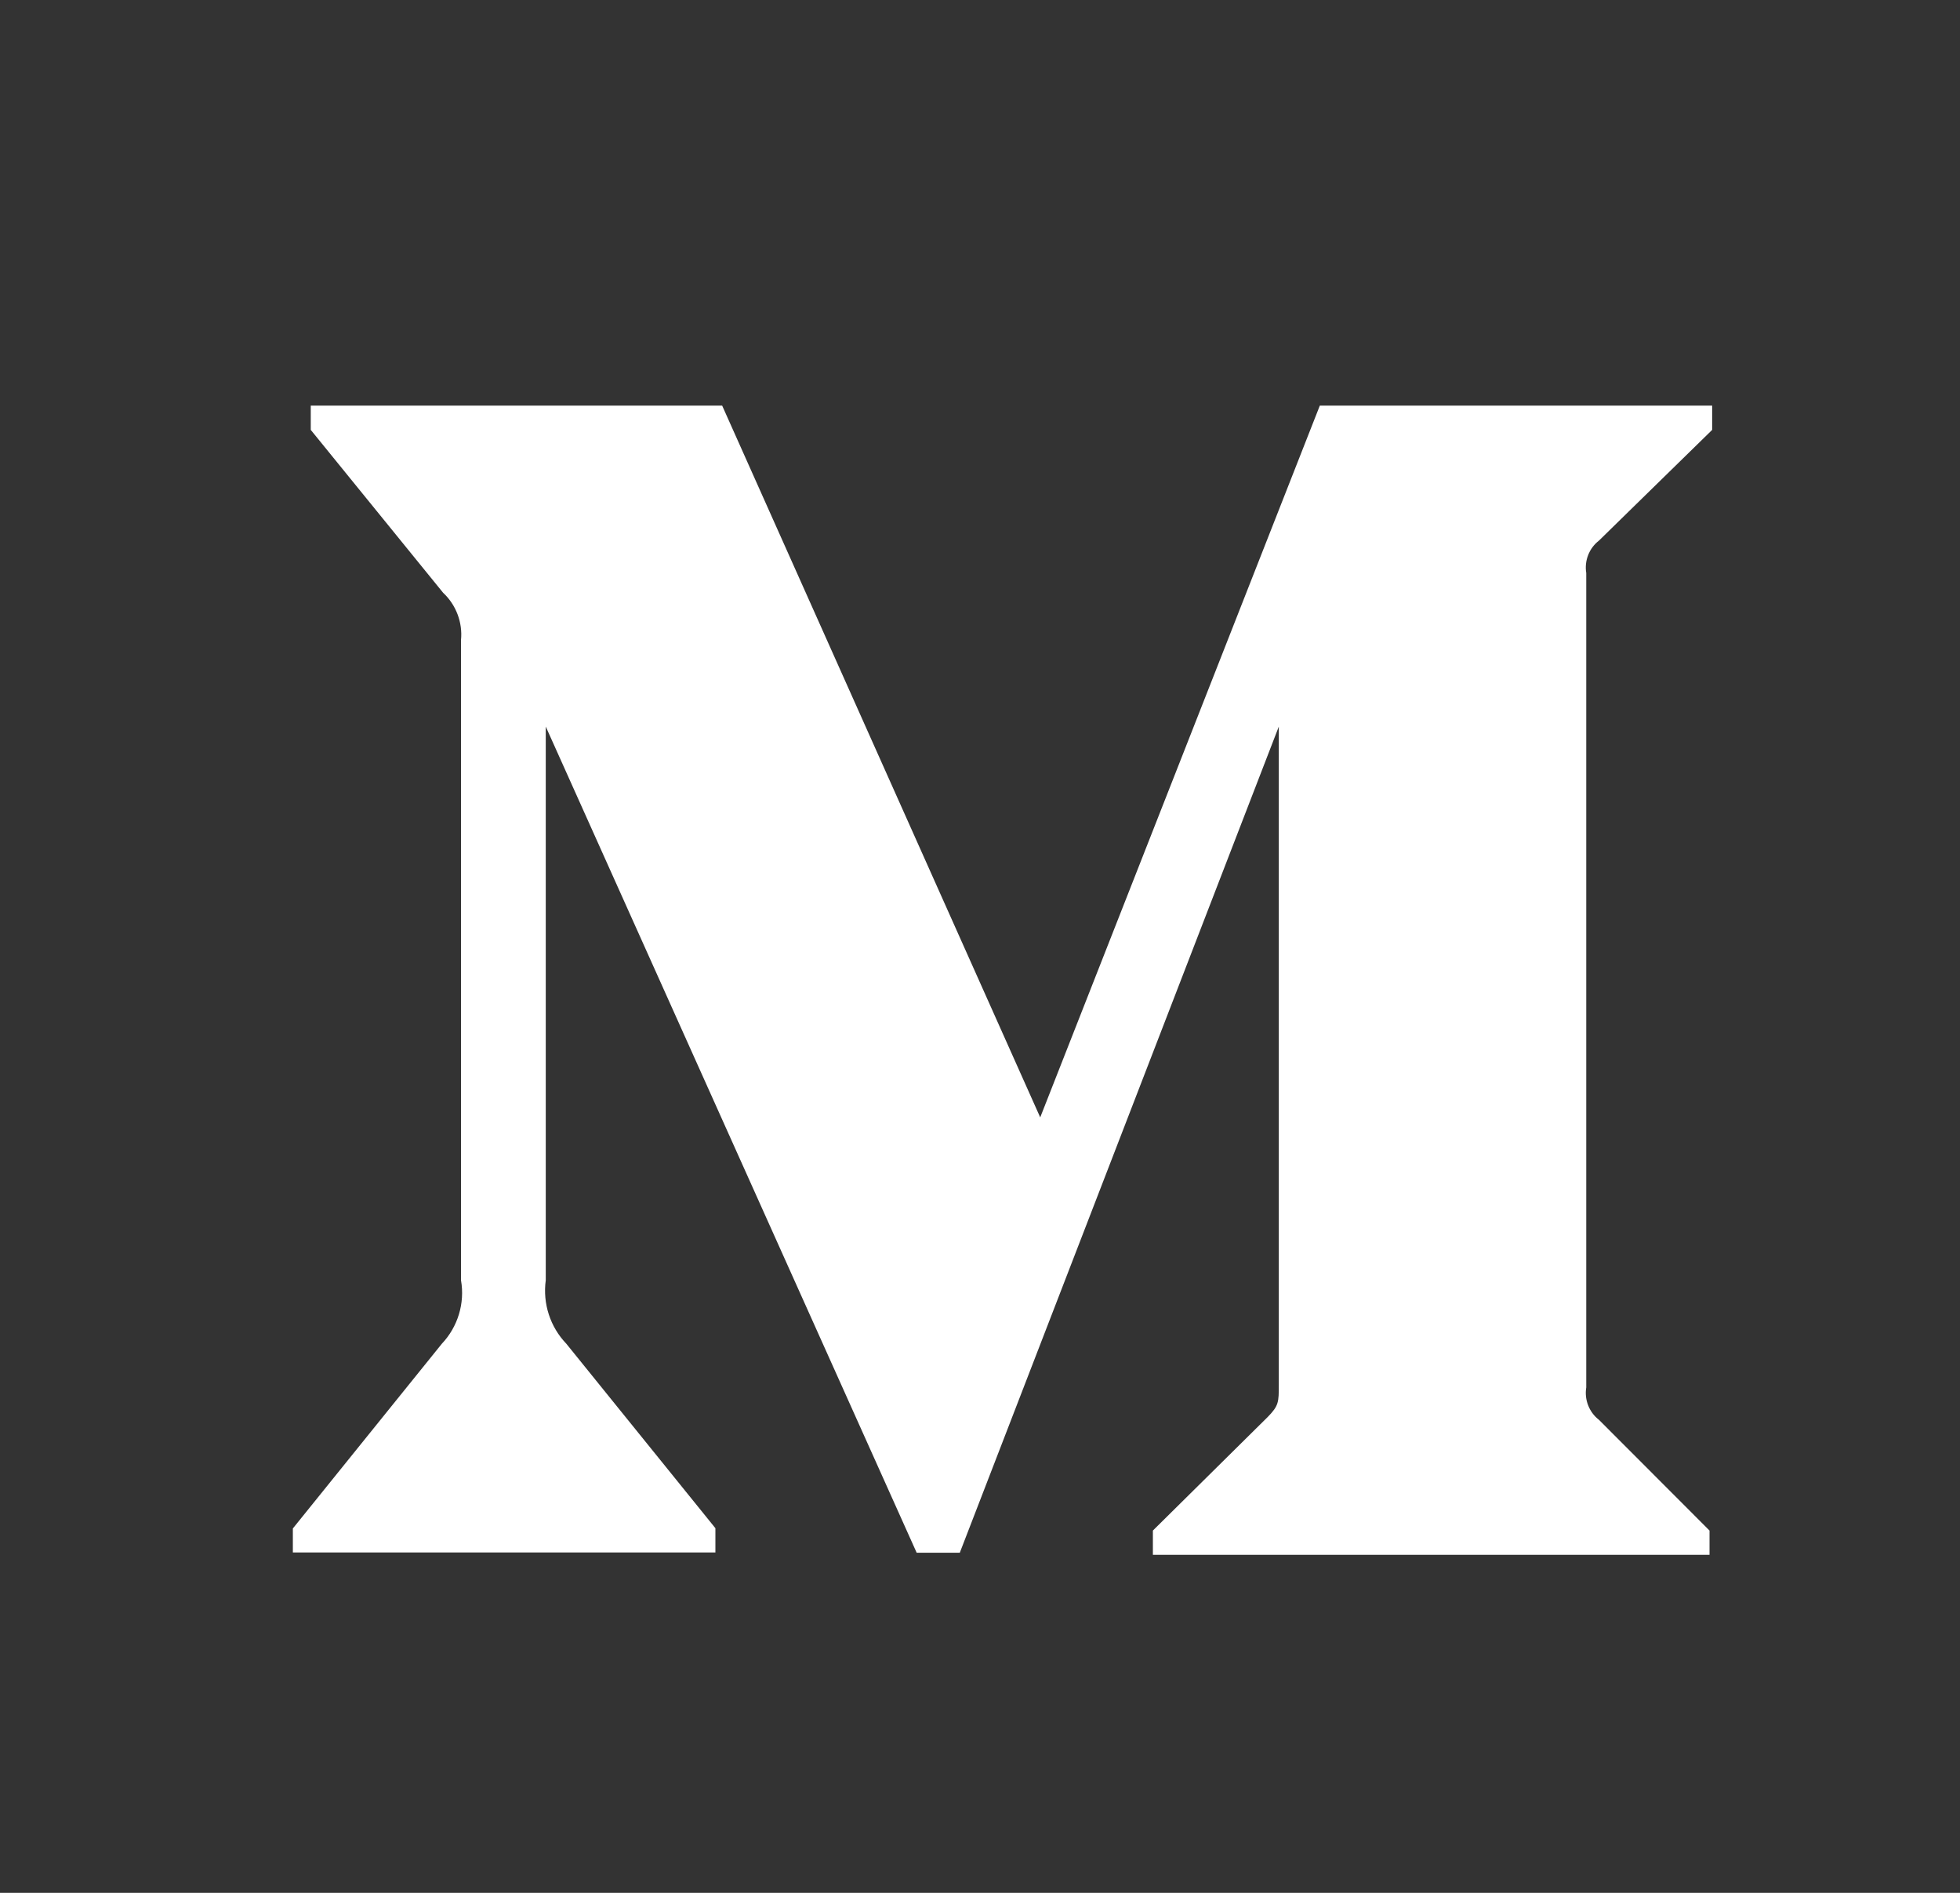 <?xml version="1.0" encoding="UTF-8"?>
<svg width="29px" height="28px" viewBox="0 0 29 28" version="1.1" xmlns="http://www.w3.org/2000/svg" xmlns:xlink="http://www.w3.org/1999/xlink">
    <rect x="0" y="0" width="29" height="28" fill="#333333" stroke="none"/>
    <title>medium-m</title>
    <g id="页面-1" stroke="none" stroke-width="1" fill="none" fill-rule="evenodd">
        <g id="官网（确定版）" transform="translate(-1535, -25)">
            <g id="medium-m" transform="translate(1535.333, 25)">
                <rect id="矩形" x="0" y="0" width="28" height="28"></rect>
                <path d="M6.488,9.468 C6.514,9.207 6.414,8.946 6.223,8.768 L4.265,6.359 L4.265,6 L10.352,6 L15.058,16.529 L19.195,6 L25,6 L25,6.359 L23.324,7.998 C23.181,8.108 23.107,8.294 23.137,8.476 L23.137,20.524 C23.107,20.706 23.181,20.892 23.324,21.002 L24.961,22.641 L24.961,23 L16.725,23 L16.725,22.641 L18.423,20.962 C18.588,20.794 18.588,20.741 18.588,20.484 L18.588,10.748 L13.868,22.969 L13.23,22.969 L7.742,10.748 L7.742,18.938 C7.695,19.284 7.808,19.629 8.046,19.877 L10.252,22.606 L10.252,22.965 L4,22.965 L4,22.61 L6.205,19.877 C6.44,19.629 6.548,19.279 6.488,18.938 L6.488,9.468 Z" id="路径" fill="#FFFFFF" fill-rule="nonzero"></path>
            </g>
        </g>
    </g>
</svg>